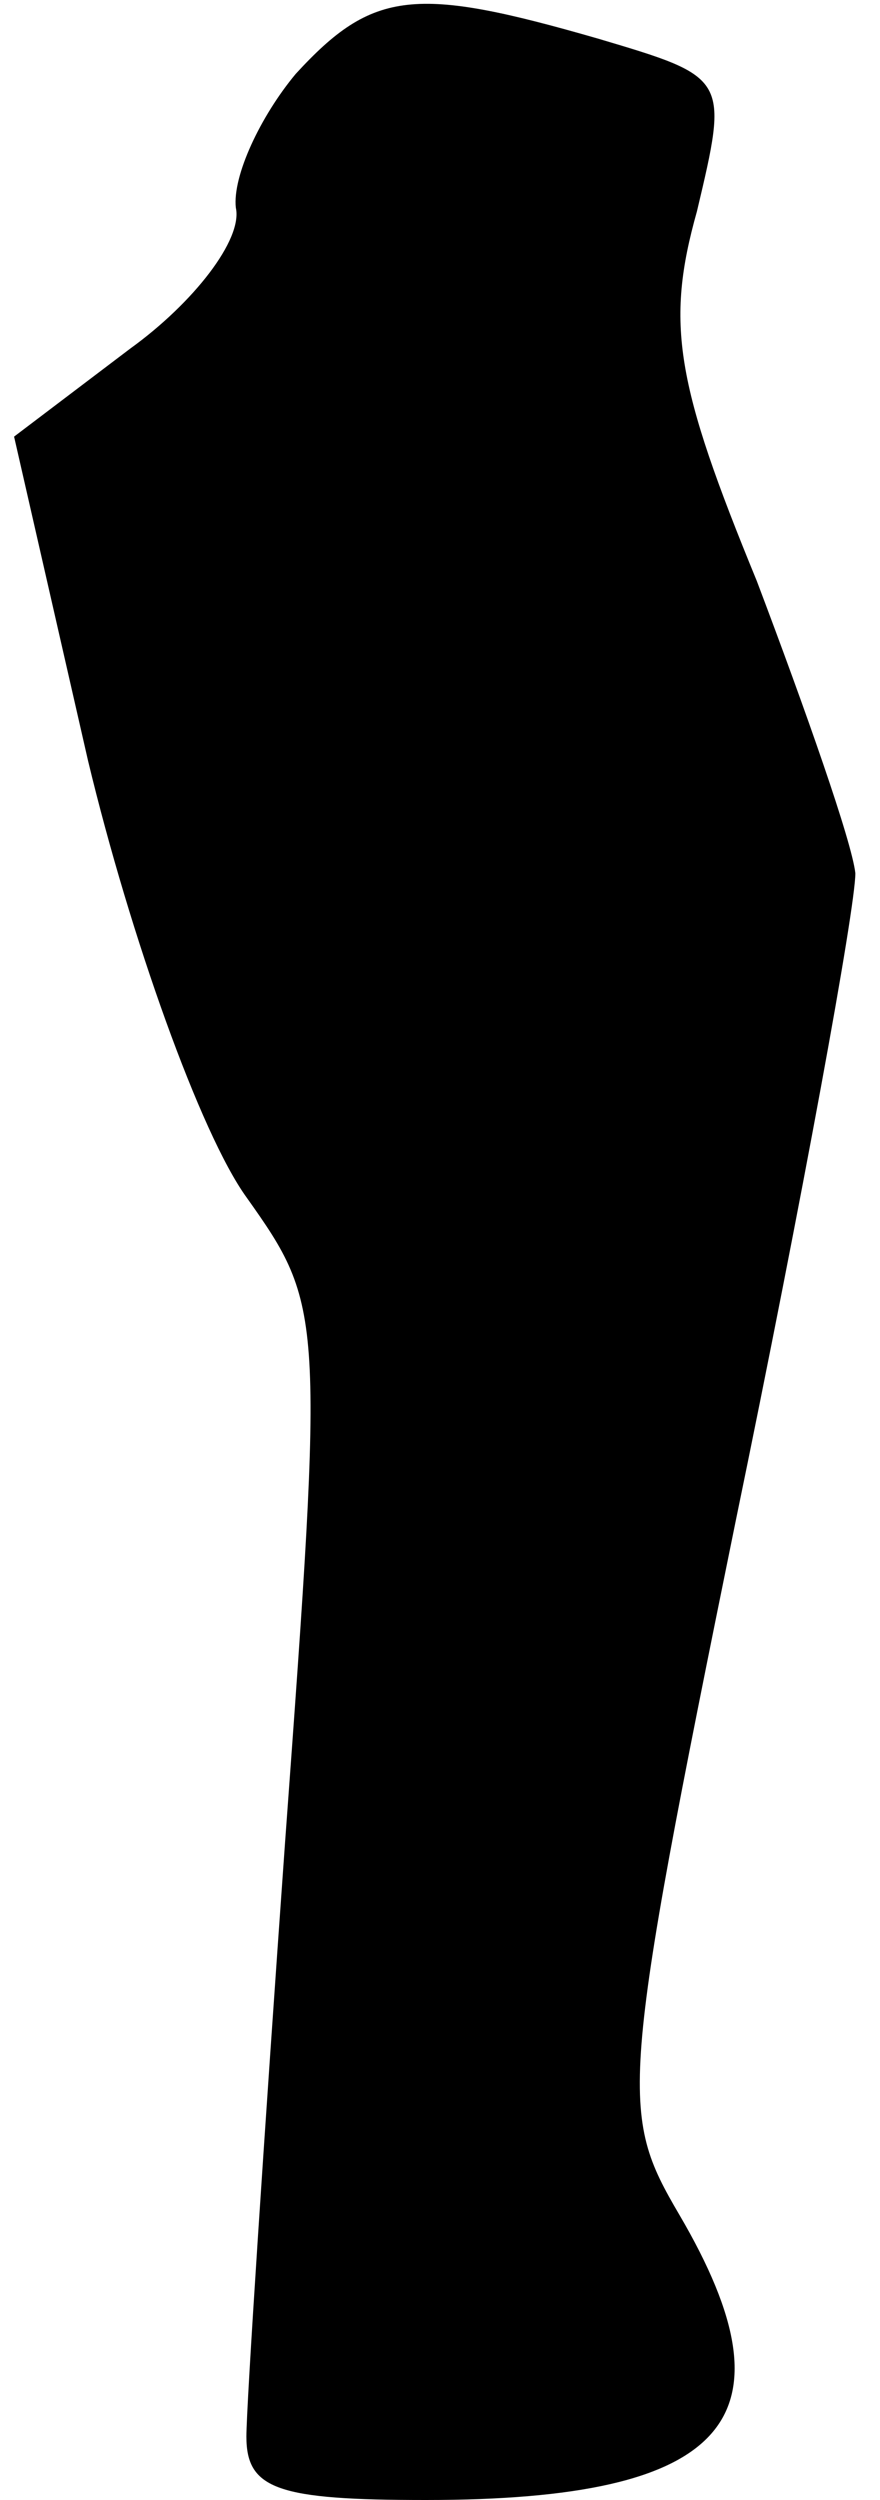 <?xml version="1.0" standalone="no"?>
<!DOCTYPE svg PUBLIC "-//W3C//DTD SVG 20010904//EN"
 "http://www.w3.org/TR/2001/REC-SVG-20010904/DTD/svg10.dtd">
<svg version="1.0" xmlns="http://www.w3.org/2000/svg"
 width="25pt" height="71pt" viewBox="0 0 25 71"
 preserveAspectRatio="xMidYMid meet">
<g transform="translate(0,71) scale(0.1,-0.1)"
fill="#000000" stroke="none">
<path fill="#000000" stroke="none" d="M84 689 c-10 -12 -18 -29 -17 -38 2 -9
-12 -27 -30 -40 l-33 -25 21 -92 c12 -50 32 -106 45 -124 22 -31 22 -33 11
-183 -6 -84 -11 -160 -11 -169 0 -15 9 -18 51 -18 86 0 106 23 72 81 -17 29
-17 35 16 197 19 92 34 174 34 184 -1 9 -14 46 -28 83 -23 56 -26 73 -17 105
9 38 9 38 -28 49 -52 15 -64 14 -86 -10z"/>
</g>
</svg>
